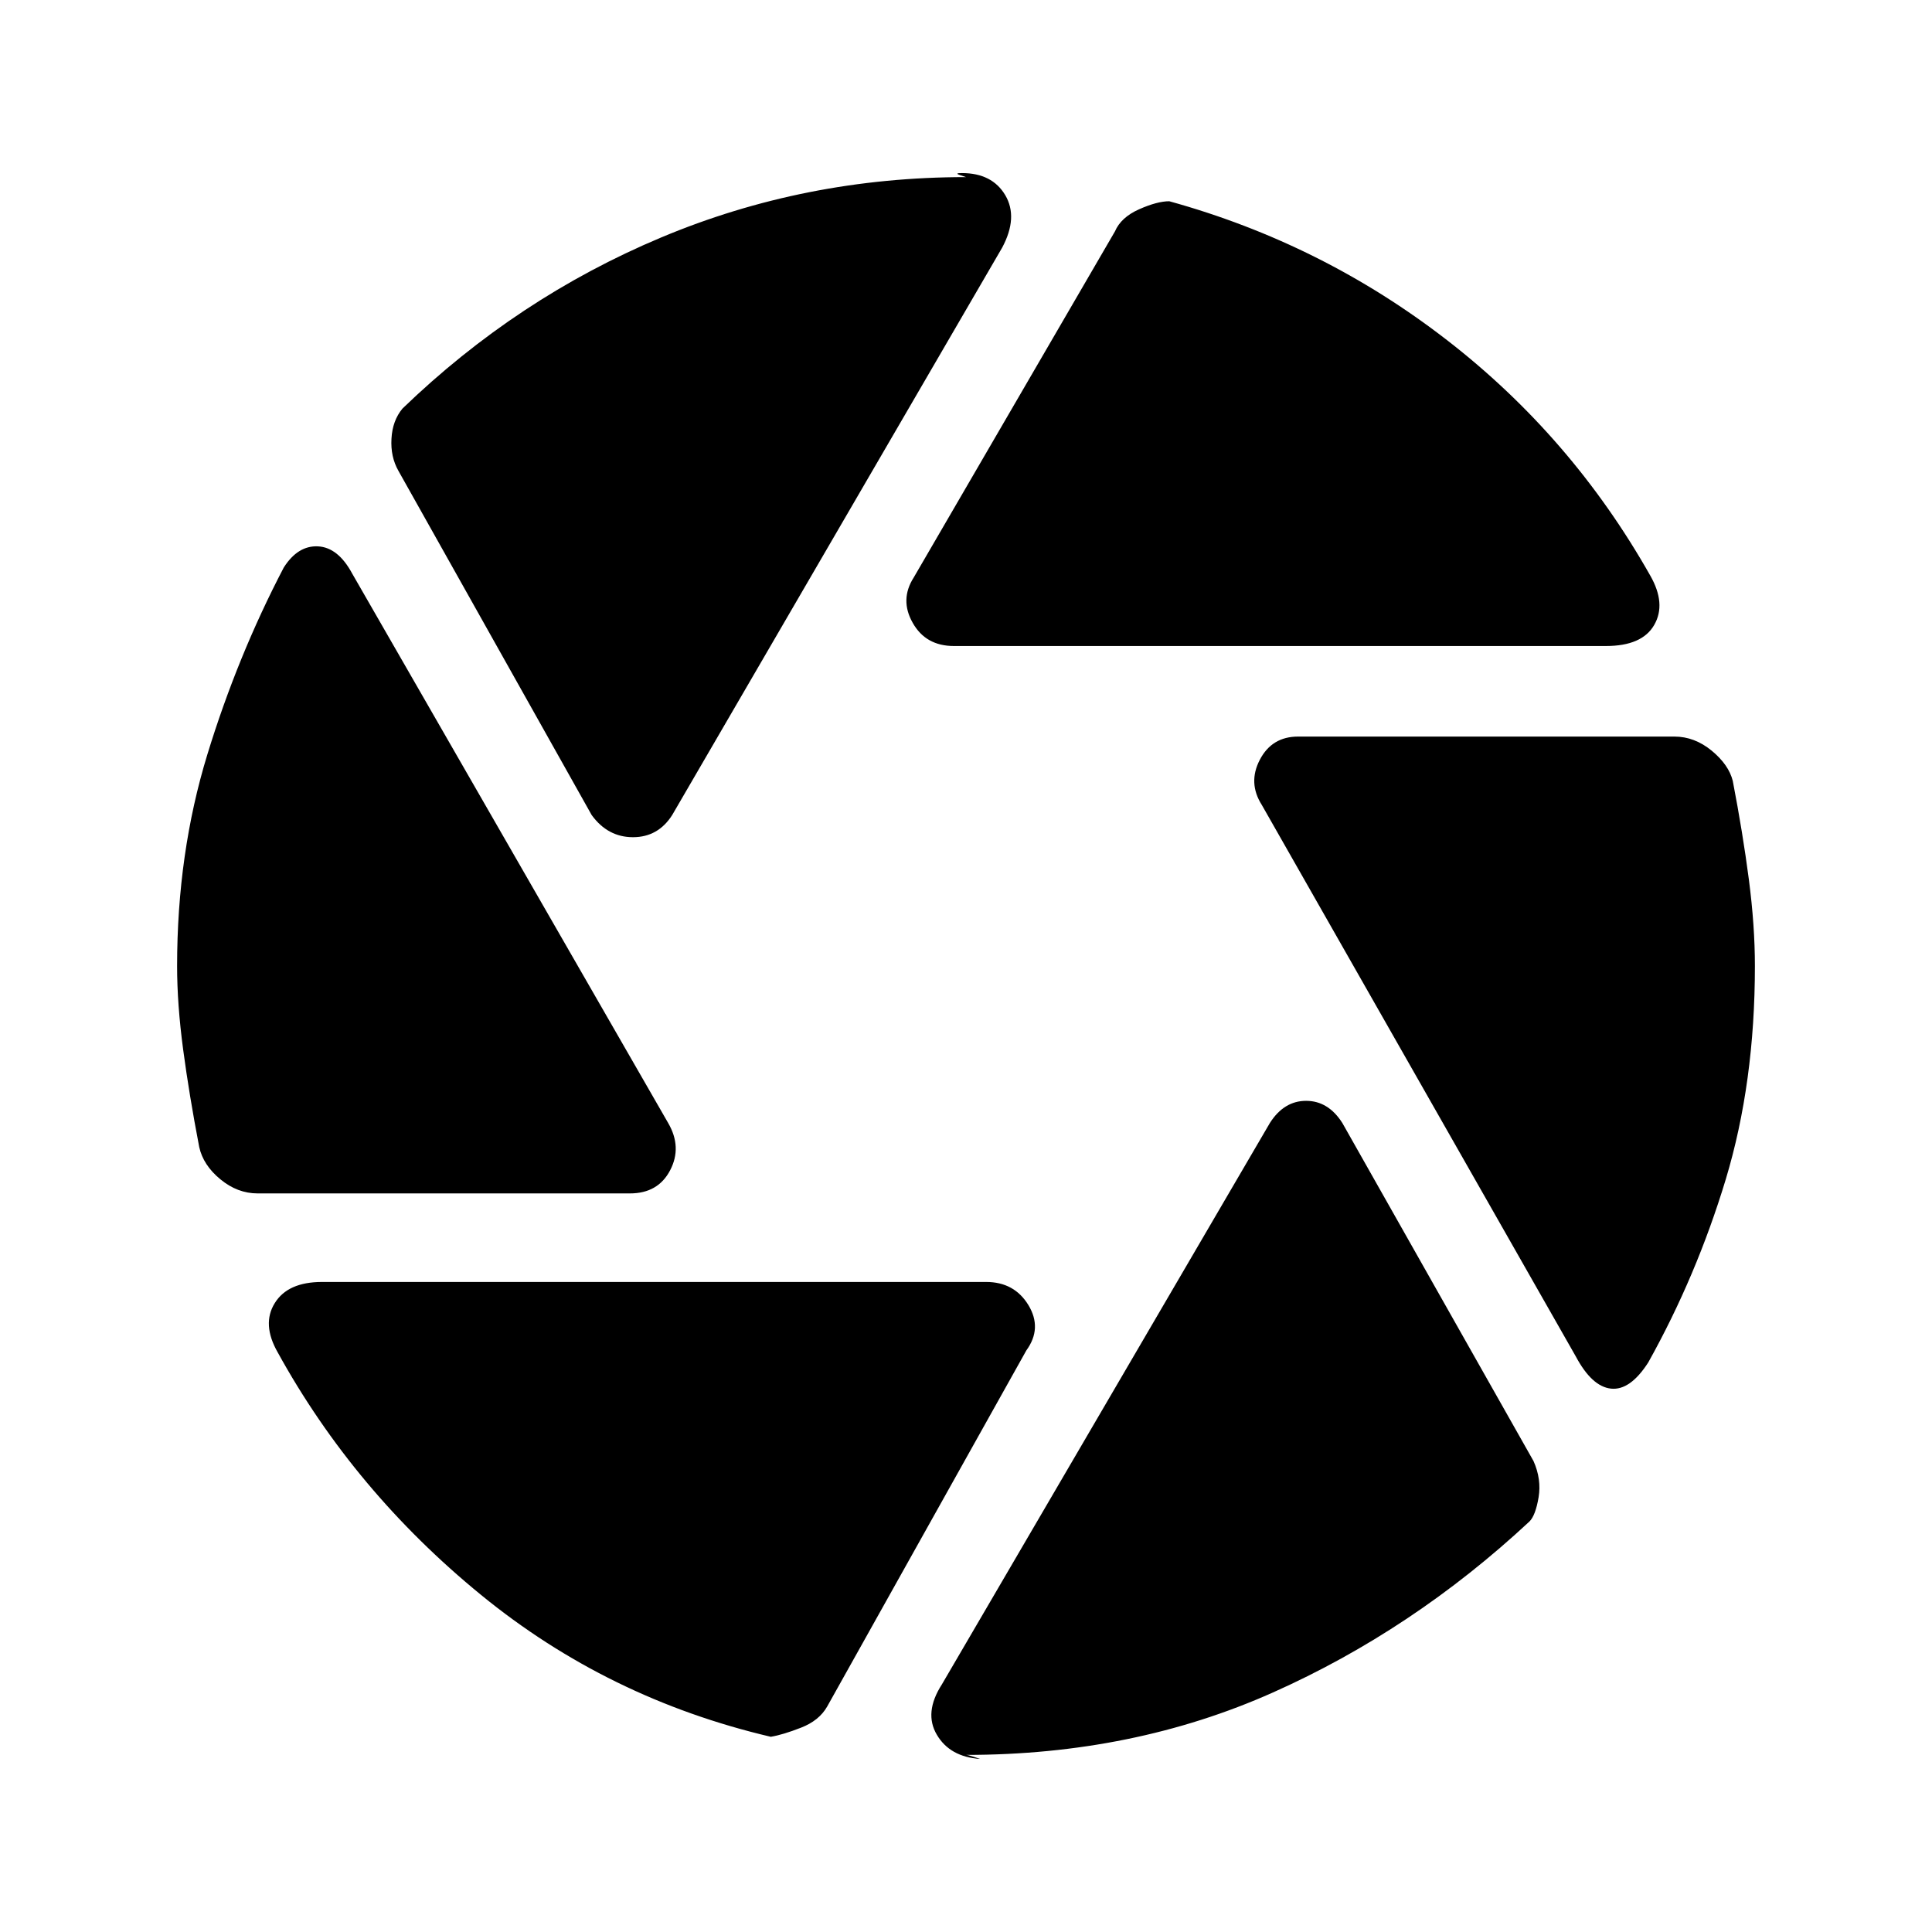 <svg xmlns="http://www.w3.org/2000/svg" height="24" width="24"><path d="M11.85 8.025q-.35 0-.512-.288-.163-.287.012-.562l2.5-4.3q.075-.175.3-.275.225-.1.375-.1 1.9.525 3.45 1.725 1.55 1.2 2.525 2.925.2.35.05.612-.15.263-.6.263Zm-4.5 2.1L4.95 5.85q-.1-.175-.087-.4.012-.225.137-.375Q6.425 3.7 8.213 2.95 10 2.2 12 2.2l-.075-.025q-.075-.025.025-.025.375 0 .538.275.162.275-.038.65l-4.1 7.05q-.175.275-.487.275-.313 0-.513-.275Zm-4.15 4.7q-.25 0-.462-.175-.213-.175-.263-.4-.125-.65-.2-1.213Q2.2 12.475 2.2 12q0-1.4.375-2.625t.95-2.325q.175-.275.425-.263.25.013.425.338L8.3 13.95q.175.3.025.587-.15.288-.5.288Zm6.375 6.75q-2.025-.475-3.6-1.763Q4.4 18.525 3.45 16.8q-.2-.35-.037-.612.162-.263.587-.263h8.25q.35 0 .525.287.175.288-.025.563L10.275 21.2q-.1.175-.325.262-.225.088-.375.113ZM12 21.8q.025 0 .1.025l.075.025q-.375-.025-.537-.3-.163-.275.062-.625l4.075-6.975q.175-.275.45-.275t.45.275l2.375 4.2q.1.225.063.45-.038.225-.113.3-1.45 1.35-3.188 2.125-1.737.775-3.812.775Zm7.575-4.95-3.9-6.85q-.175-.275-.025-.562.15-.288.475-.288H20.8q.25 0 .463.175.212.175.262.375.125.65.2 1.225.075.575.075 1.075 0 1.45-.362 2.65-.363 1.2-.963 2.275-.225.35-.462.325-.238-.025-.438-.4Z"/></svg>